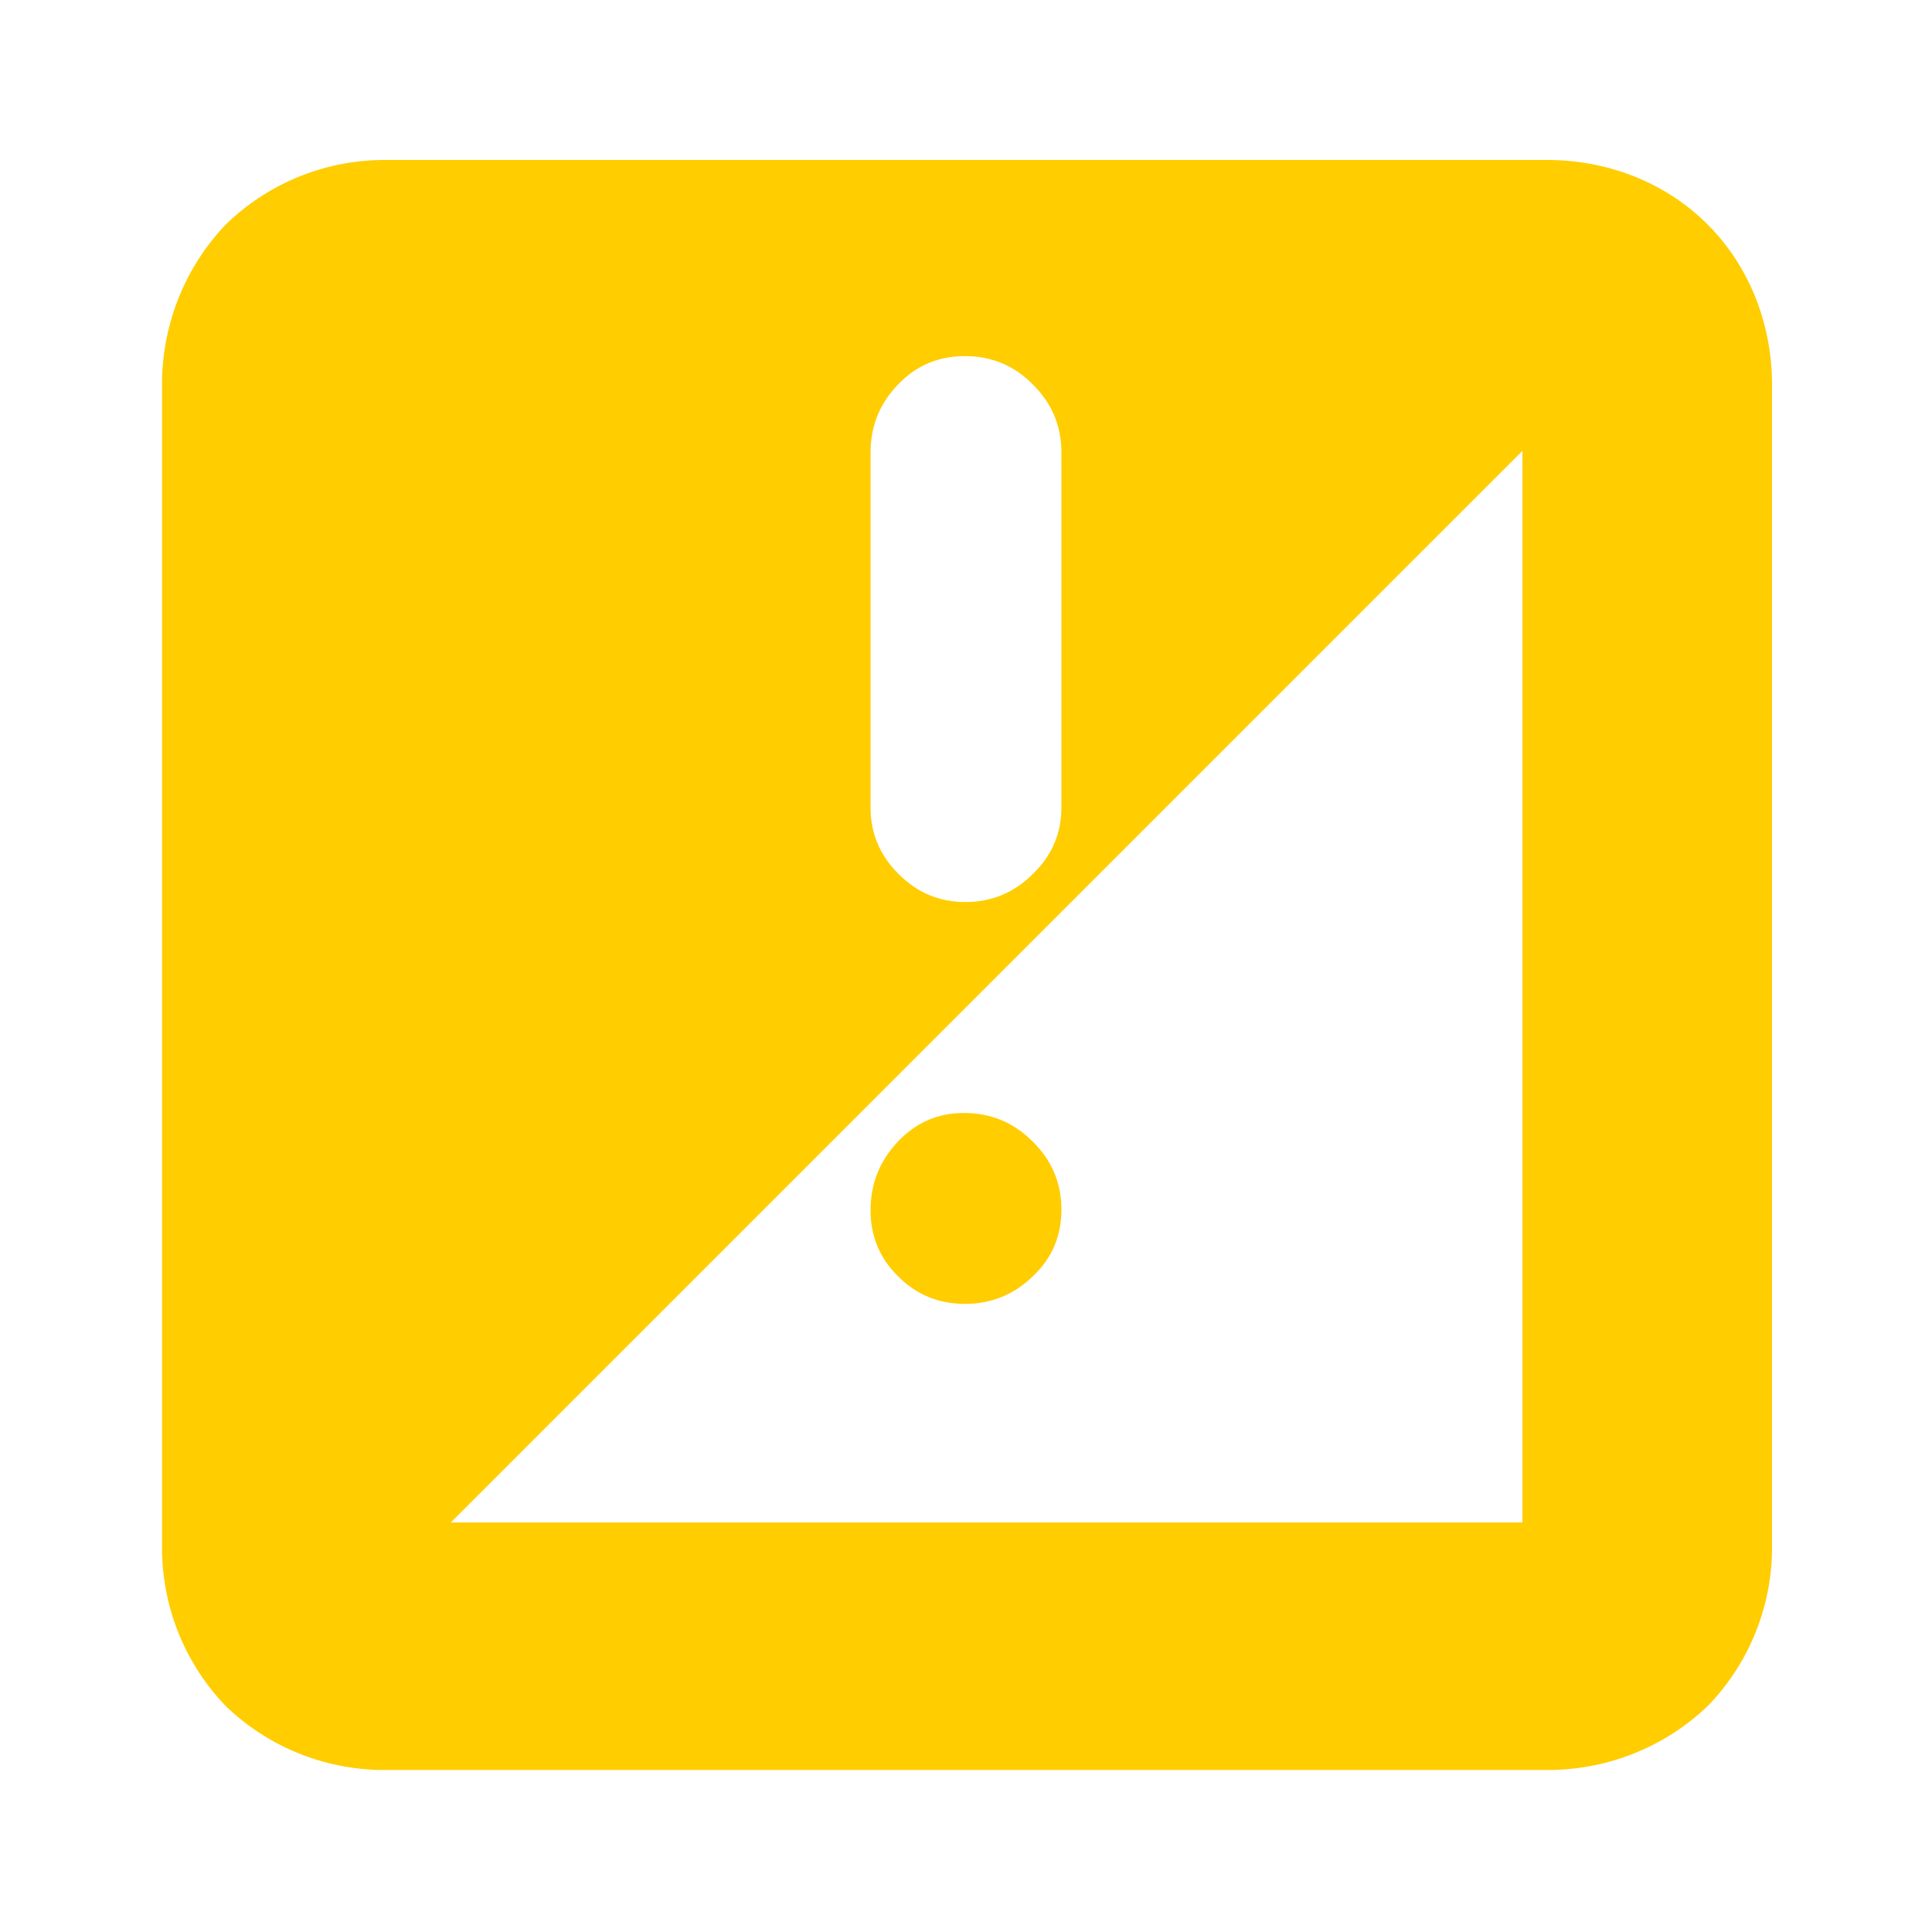 <svg height="48" viewBox="0 -960 960 960" width="48" xmlns="http://www.w3.org/2000/svg"><path fill="rgb(255, 205, 0)" d="m189-80.5c-28.8-.549-56.106-11.832-76.785-31.719-19.887-20.678-31.166-47.981-31.715-76.781v-582c.539-29.049 11.793-56.56 31.663-77.429 20.681-20.104 48.011-31.512 76.837-32.071h582c29.075.549 57.004 11.538 77.483 32.017s31.468 48.408 32.017 77.483v582c-.559 28.826-11.969 56.158-32.073 76.839-20.869 19.87-48.378 31.122-77.427 31.661zm35.006-123h532.494v-532.494zm255.728-308.276c12.908 0 24.07-4.58 33.512-13.96 9.462-9.13 14.171-20.26 14.171-32.9v-176.451c0-13.31-4.709-24.43-14.128-33.81-9.416-9.58-20.691-14.15-33.793-14.15s-24.2 4.57-33.288 14.15c-9.073 9.38-13.626 20.5-13.626 33.81v176.451c0 12.64 4.641 23.77 13.908 32.9 9.287 9.38 20.361 13.96 33.244 13.96zm-33.526 185.906c-9.073-8.89-13.626-19.82-13.626-32.7 0-13.28 4.553-24.65 13.626-34.22 9.088-9.56 19.987-14.18 32.719-14.18 13.258 0 24.663 4.62 34.188 14.18 9.55 9.38 14.302 20.71 14.302 33.79 0 13.12-4.709 24.24-14.152 33.13-9.437 9.19-20.71 13.75-33.788 13.75-13.107 0-24.181-4.56-33.269-13.75z" stroke-linejoin="round" stroke-width="29"/></svg>